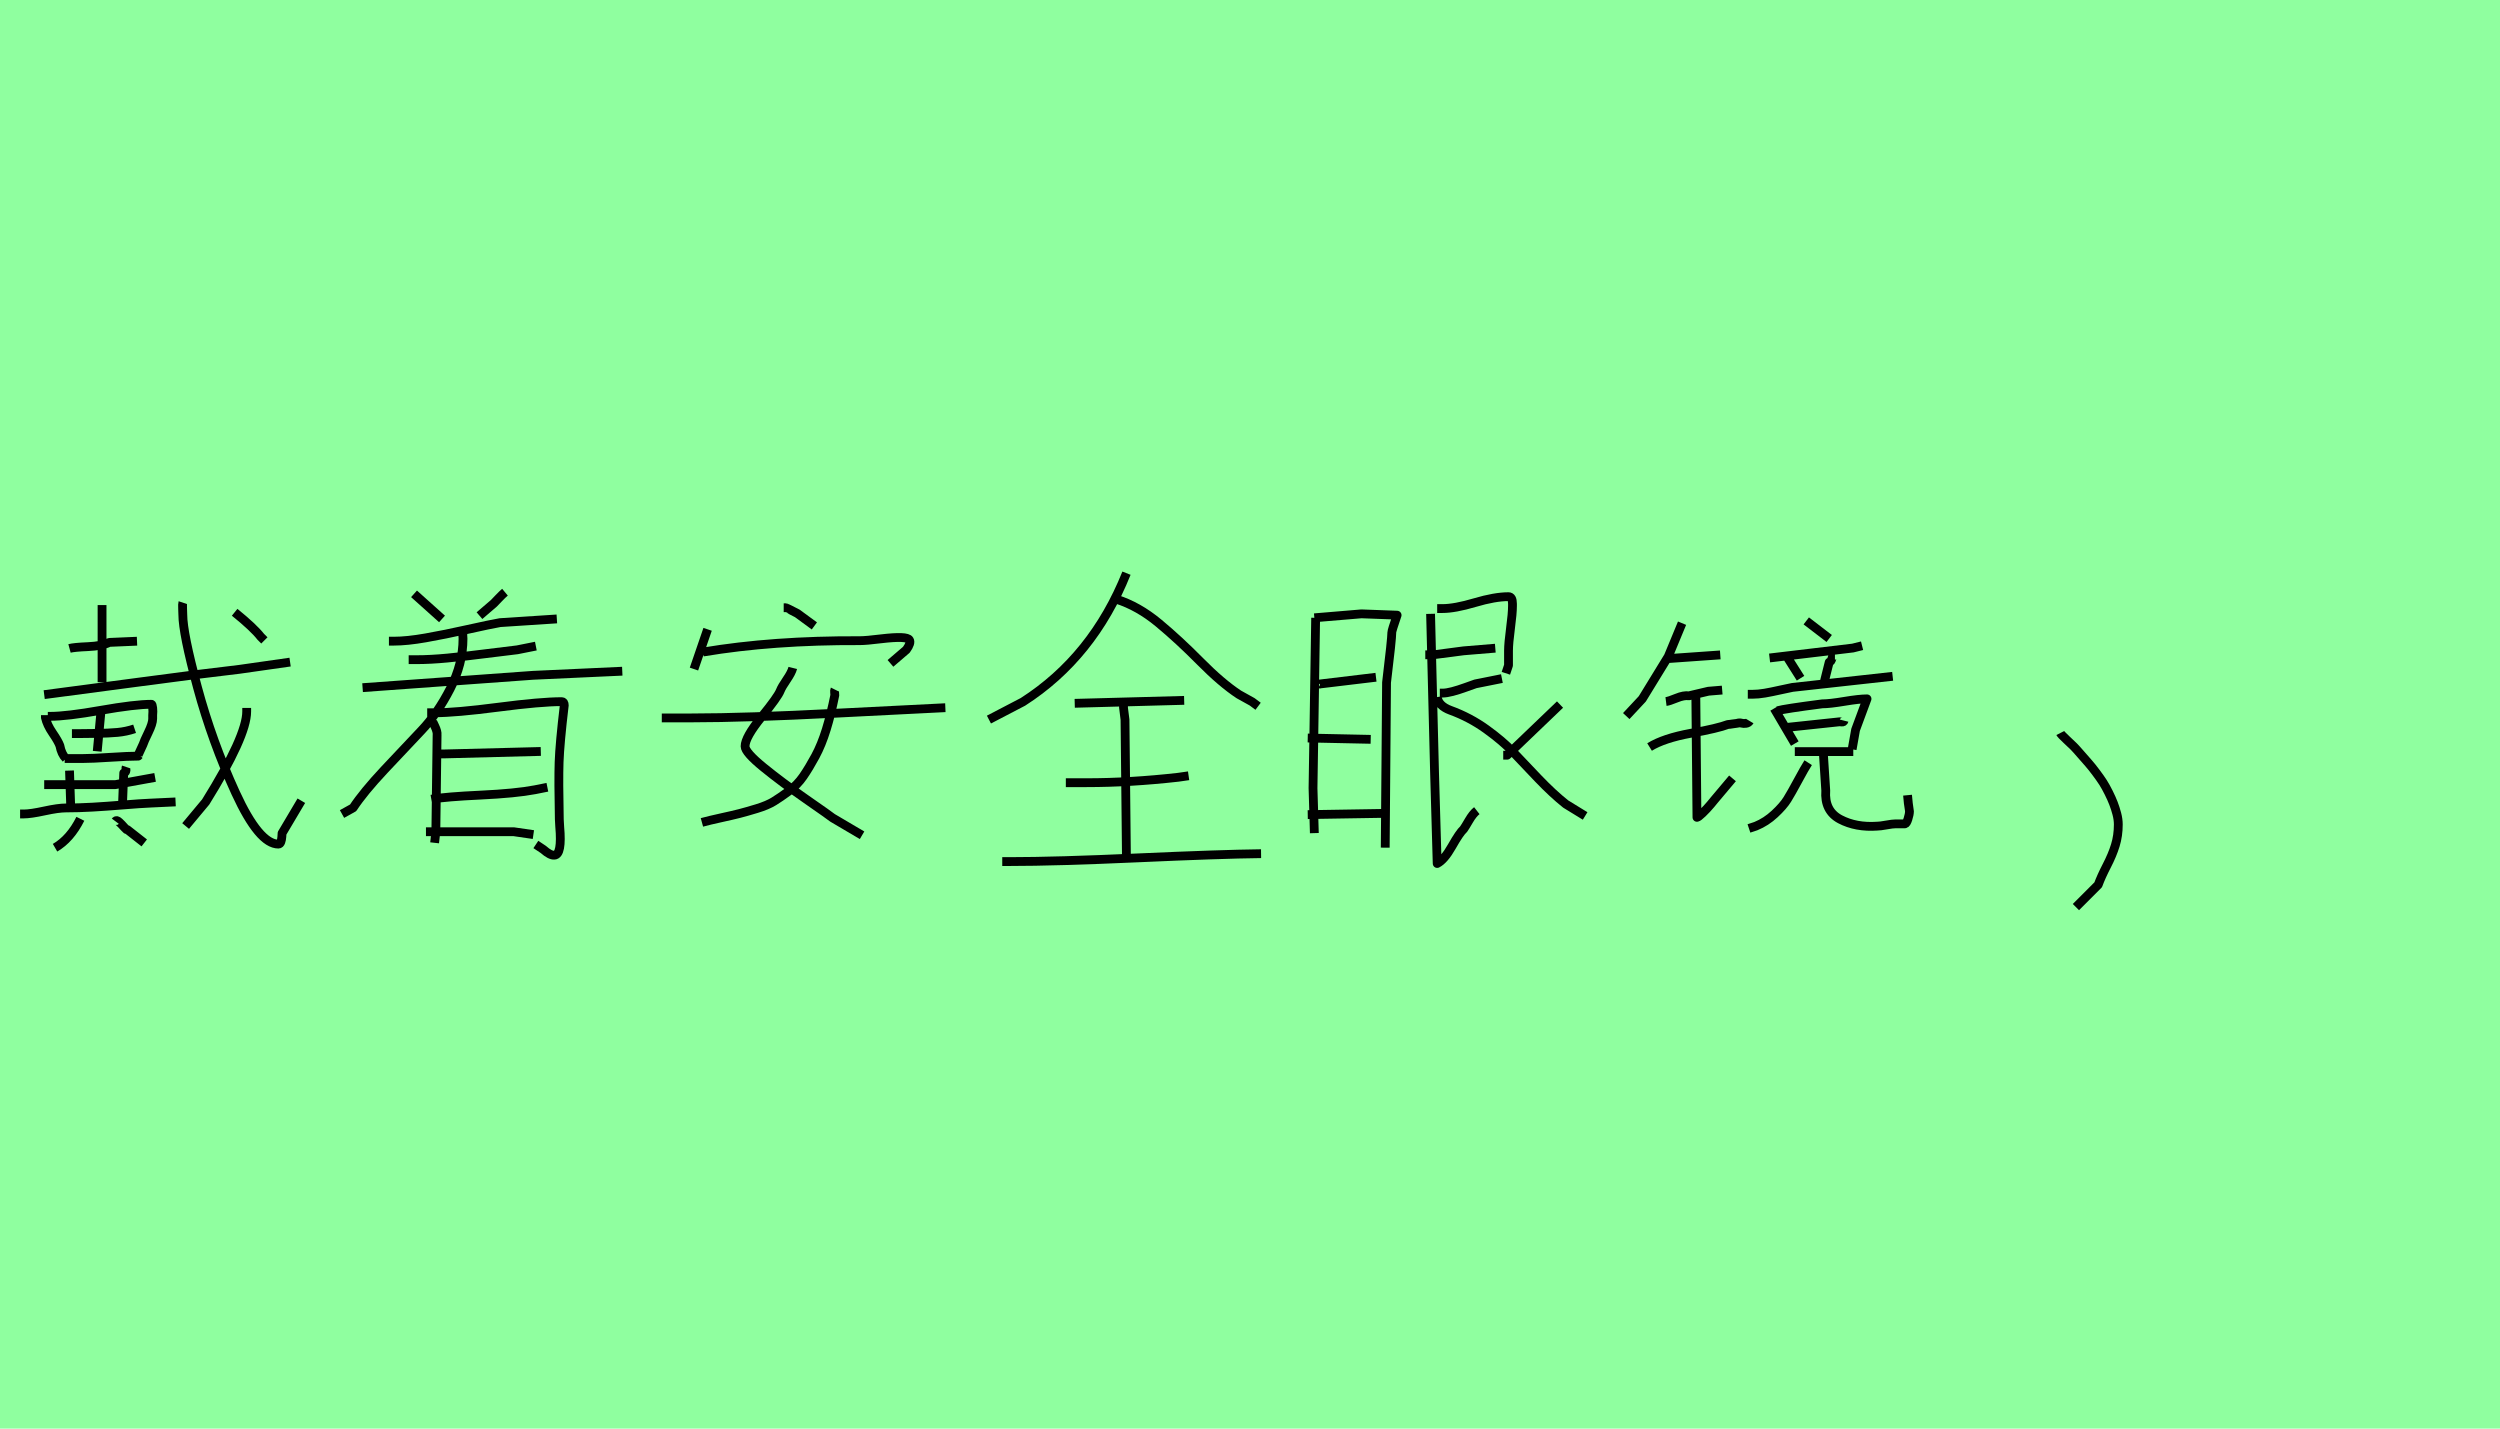 <?xml version="1.0" encoding="utf-8" standalone="no"?>
<!DOCTYPE svg PUBLIC "-//W3C//DTD SVG 1.1//EN"
  "http://www.w3.org/Graphics/SVG/1.1/DTD/svg11.dtd">
<svg xmlns:xlink="http://www.w3.org/1999/xlink" width="283.5pt" height="162pt" viewBox="0 0 283.5 162" xmlns="http://www.w3.org/2000/svg" version="1.1">
 <defs>
  <style type="text/css">*{stroke-linejoin: round; stroke-linecap: butt}</style>
 </defs>
 <g id="figure_1">
  <g id="patch_1">
   <path d="M 0 162 
L 283.5 162 
L 283.5 0 
L 0 0 
z
" style="fill: #8fff9f"/>
  </g>
  <g id="axes_1">
   <g id="patch_2">
    <path d="M 13.076 93.125 
Q 13.213 92.942 13.509 93.216 
Q 13.805 93.489 14.102 93.831 
Q 14.398 94.173 14.443 94.082 
L 16.357 95.585 
M 9.113 92.851 
Q 7.973 95.129 6.242 96.132 
M 2.278 92.305 
L 2.688 92.305 
Q 3.463 92.305 5.035 91.963 
Q 6.607 91.621 7.472 91.621 
Q 8.885 91.621 10.479 91.53 
Q 12.074 91.439 14.01 91.279 
Q 15.947 91.12 17.04 91.074 
L 19.911 90.938 
M 5.012 88.978 
L 5.832 88.978 
L 13.076 88.978 
L 17.587 88.158 
M 14.307 86.974 
Q 14.261 87.11 14.284 87.224 
Q 14.307 87.338 14.261 87.475 
Q 14.216 87.612 14.033 87.657 
L 13.897 91.074 
M 7.882 87.384 
L 8.019 91.484 
M 11.436 80.823 
L 11.026 85.197 
M 8.156 83.192 
L 8.839 83.192 
Q 9.249 83.192 10.798 83.169 
Q 12.347 83.147 13.327 83.055 
Q 14.307 82.964 15.263 82.645 
M 7.336 86.017 
L 9.386 86.017 
Q 10.434 86.017 12.507 85.88 
Q 14.58 85.744 15.674 85.744 
L 15.81 85.607 
M 5.422 81.233 
L 5.695 81.233 
Q 7.563 81.233 11.436 80.549 
Q 15.309 79.866 17.177 79.866 
Q 17.268 79.866 17.314 80.276 
Q 17.359 80.686 17.314 81.096 
L 17.314 81.506 
Q 17.314 82.053 16.813 83.078 
Q 16.311 84.103 16.22 84.422 
L 15.674 85.607 
M 5.149 81.096 
L 5.149 81.37 
Q 5.331 82.19 5.969 83.124 
Q 6.607 84.058 6.789 84.559 
Q 6.971 85.516 7.472 86.017 
M 26.608 69.432 
Q 28.75 71.164 29.57 72.212 
L 29.98 72.622 
M 27.975 80.276 
L 27.975 80.686 
Q 27.975 83.465 23.328 90.938 
L 21.05 93.671 
M 20.731 68.339 
Q 20.685 68.475 20.708 69.022 
Q 20.731 69.569 20.731 69.706 
Q 20.731 71.801 22.394 77.952 
Q 24.057 84.103 26.722 89.913 
Q 29.388 95.722 31.575 95.722 
Q 31.757 95.722 31.848 95.471 
Q 31.939 95.221 31.962 94.879 
Q 31.985 94.537 31.985 94.492 
L 34.172 90.801 
M 5.012 78.772 
Q 8.201 78.362 15.674 77.36 
Q 23.146 76.358 27.155 75.902 
L 32.896 75.082 
M 11.573 68.612 
L 11.573 77.36 
M 7.882 73.533 
Q 8.383 73.396 9.978 73.328 
Q 11.573 73.259 12.393 72.849 
L 15.537 72.713 
" clip-path="url(#p92aa19198e)" style="fill: none; stroke: #000000; stroke-linejoin: miter"/>
   </g>
  </g>
  <g id="axes_2">
   <g id="patch_3">
    <path d="M 48.911 90.629 
Q 50.545 90.349 54.512 90.163 
Q 58.479 89.976 60.672 89.556 
L 62.072 89.276 
M 49.565 85.495 
L 50.405 85.495 
L 61.326 85.215 
M 48.304 94.316 
Q 48.304 94.316 49.004 94.316 
L 58.245 94.316 
L 60.486 94.643 
M 48.444 80.828 
Q 48.444 80.828 49.285 80.828 
Q 51.665 80.828 56.495 80.198 
Q 61.326 79.568 63.706 79.568 
Q 63.986 79.568 63.986 79.988 
Q 63.472 84.329 63.402 86.429 
Q 63.332 88.529 63.426 92.916 
Q 63.426 93.149 63.472 93.756 
Q 63.752 96.93 62.866 96.976 
Q 62.399 97.023 61.606 96.323 
L 60.766 95.763 
M 49.004 81.668 
Q 49.004 81.715 49.308 82.345 
Q 49.611 82.975 49.565 83.349 
L 49.425 94.316 
L 49.285 95.576 
M 52.505 71.588 
Q 52.458 72.008 52.505 72.428 
Q 52.505 75.275 51.058 78.098 
Q 49.611 80.922 47.791 82.835 
Q 45.971 84.749 43.591 87.292 
Q 41.21 89.836 40.044 91.609 
L 38.784 92.309 
M 41.117 77.981 
L 60.439 76.581 
L 70.566 76.115 
M 46.344 74.808 
L 47.184 74.808 
Q 48.818 74.808 50.755 74.621 
Q 52.691 74.434 55.048 74.131 
Q 57.405 73.828 58.665 73.688 
L 60.766 73.268 
M 44.104 72.708 
L 44.664 72.708 
Q 46.158 72.708 48.281 72.334 
Q 50.405 71.961 53.018 71.377 
Q 55.632 70.794 56.705 70.607 
L 63.146 70.187 
M 57.265 67.154 
Q 56.985 67.387 56.519 67.877 
Q 56.052 68.367 56.005 68.414 
L 54.372 69.814 
M 46.951 67.34 
L 50.125 70.187 
" clip-path="url(#pf56ac1f1e7)" style="fill: none; stroke: #000000; stroke-linejoin: miter"/>
   </g>
  </g>
  <g id="axes_3">
   <g id="patch_4">
    <path d="M 94.667 78.191 
Q 94.624 78.277 94.645 78.513 
Q 94.667 78.749 94.667 78.835 
Q 94.238 80.981 93.701 82.72 
Q 93.164 84.459 92.456 85.768 
Q 91.748 87.078 91.082 88.044 
Q 90.417 89.01 89.451 89.718 
Q 88.485 90.427 87.755 90.877 
Q 87.025 91.328 85.823 91.693 
Q 84.621 92.058 83.869 92.251 
Q 83.118 92.444 81.744 92.745 
Q 80.37 93.046 79.598 93.26 
M 75.047 81.411 
L 78.438 81.411 
Q 84.492 81.411 94.882 80.874 
Q 105.271 80.337 107.203 80.252 
M 89.901 75.744 
Q 89.773 76.259 89.214 77.075 
Q 88.656 77.89 88.485 78.32 
Q 88.227 79.006 86.359 81.303 
Q 84.492 83.6 84.492 84.631 
Q 84.492 85.318 86.574 87.013 
Q 88.656 88.709 91.404 90.62 
Q 94.152 92.53 94.409 92.745 
L 97.758 94.72 
M 88.871 68.917 
L 89.129 68.917 
Q 89.172 68.917 90.417 69.561 
L 92.349 70.978 
M 79.726 73.94 
Q 87.626 72.609 97.501 72.652 
Q 98.23 72.652 99.948 72.438 
Q 102.867 72.094 103.125 72.567 
Q 103.339 72.91 102.781 73.683 
L 100.978 75.228 
M 80.242 71.364 
L 78.696 75.872 
" clip-path="url(#p649f8227f2)" style="fill: none; stroke: #000000; stroke-linejoin: miter"/>
   </g>
  </g>
  <g id="axes_4">
   <g id="patch_5">
    <path d="M 127.407 79.756 
L 127.407 80.26 
Q 127.407 80.315 127.575 81.601 
L 127.743 97.814 
M 113.655 97.702 
Q 113.655 97.702 114.493 97.702 
Q 119.748 97.702 129.029 97.283 
Q 138.309 96.863 143.005 96.807 
M 120.866 88.757 
L 123.214 88.757 
Q 128.19 88.757 133.613 88.142 
L 134.787 87.974 
M 121.873 79.756 
L 134.284 79.421 
M 126.625 67.96 
Q 129.084 68.743 131.377 70.644 
Q 133.669 72.545 136.1 75.005 
Q 138.532 77.464 140.489 78.75 
L 141.998 79.589 
L 142.669 80.092 
M 127.743 64.998 
Q 123.941 74.501 116.003 79.589 
L 112.145 81.601 
" clip-path="url(#p0d6ffb62dd)" style="fill: none; stroke: #000000; stroke-linejoin: miter"/>
   </g>
  </g>
  <g id="axes_5">
   <g id="patch_6">
    <path d="M 170.466 85.638 
Q 170.466 85.638 170.916 85.638 
L 176.907 79.896 
M 162.976 79.047 
Q 163.126 80.046 164.474 80.545 
Q 166.671 81.344 168.544 82.692 
Q 170.416 84.04 171.59 85.289 
Q 172.763 86.537 174.436 88.284 
Q 176.108 90.032 177.556 91.18 
L 179.753 92.529 
M 161.628 74.254 
L 162.527 74.254 
Q 162.577 74.254 165.972 73.804 
L 169.567 73.505 
M 163.276 78.598 
L 163.576 78.598 
Q 164.025 78.598 164.699 78.423 
Q 165.373 78.248 166.197 77.949 
Q 167.021 77.649 167.32 77.549 
L 170.316 76.95 
M 162.976 69.011 
L 163.576 69.011 
Q 164.974 69.011 167.246 68.337 
Q 169.517 67.663 171.065 67.663 
Q 171.515 67.663 171.515 68.462 
Q 171.515 68.611 171.515 68.711 
Q 171.515 69.56 171.29 71.258 
Q 171.065 72.955 171.065 73.804 
L 171.065 75.452 
L 170.766 76.351 
M 162.227 69.61 
L 162.677 87.585 
L 162.976 97.921 
Q 163.775 97.522 164.649 95.974 
Q 165.523 94.426 165.972 94.027 
Q 166.122 93.827 166.572 93.053 
Q 167.021 92.279 167.47 91.929 
M 148.297 83.691 
L 155.437 83.841 
M 149.195 77.699 
Q 149.145 77.549 149.245 77.524 
Q 149.345 77.499 149.52 77.549 
Q 149.695 77.599 149.795 77.549 
L 156.036 76.8 
M 148.297 92.379 
L 157.384 92.229 
M 149.046 70.059 
L 154.388 69.61 
L 158.433 69.76 
Q 157.833 71.507 157.833 71.707 
Q 157.833 72.456 157.234 77.399 
L 157.085 96.124 
M 149.195 70.059 
L 148.896 89.383 
L 149.046 94.476 
" clip-path="url(#p50678ea85c)" style="fill: none; stroke: #000000; stroke-linejoin: miter"/>
   </g>
  </g>
  <g id="axes_6">
   <g id="patch_7">
    <path d="M 206.781 85.623 
L 207.041 89.653 
Q 206.868 91.95 208.666 92.904 
Q 210.465 93.857 212.892 93.684 
Q 213.196 93.684 213.911 93.554 
Q 214.626 93.424 214.973 93.424 
L 216.013 93.424 
Q 216.186 93.424 216.36 92.882 
Q 216.533 92.34 216.533 91.994 
Q 216.533 91.95 216.403 91.084 
L 216.316 90.173 
M 205.048 86.489 
Q 204.657 87.096 203.899 88.505 
Q 203.14 89.913 202.685 90.65 
Q 202.23 91.387 201.255 92.297 
Q 200.28 93.207 199.11 93.684 
L 198.33 93.944 
M 202.49 82.502 
L 208.601 81.852 
Q 208.645 81.852 208.862 81.874 
Q 209.078 81.895 209.122 81.722 
M 203.531 85.233 
L 210.162 85.233 
M 201.58 80.595 
Q 202.317 80.378 206.651 79.815 
Q 207.475 79.815 209.165 79.533 
Q 210.855 79.251 211.722 79.251 
Q 210.769 81.852 210.422 82.762 
L 210.032 84.972 
M 201.19 80.335 
L 203.531 84.322 
M 198.2 78.731 
L 198.72 78.731 
Q 199.37 78.731 200.128 78.601 
Q 200.887 78.471 201.84 78.255 
Q 202.794 78.038 203.271 77.951 
L 214.626 76.694 
M 208.081 74.311 
Q 207.821 74.311 207.735 74.679 
Q 207.648 75.047 207.431 75.091 
L 206.781 77.691 
M 202.62 74.441 
L 204.181 76.911 
M 200.67 74.614 
L 210.118 73.487 
L 211.159 73.227 
M 204.831 70.41 
L 207.431 72.404 
M 192.305 78.775 
L 192.435 92.687 
Q 192.565 92.687 193.064 92.21 
Q 193.562 91.734 193.995 91.214 
L 194.386 90.737 
L 196.466 88.266 
M 187.061 84.712 
Q 188.665 83.716 191.742 83.152 
Q 194.819 82.589 195.946 82.155 
Q 196.119 82.155 196.488 82.09 
Q 196.856 82.025 196.986 82.025 
Q 197.246 81.939 197.484 82.004 
Q 197.723 82.069 198.005 82.025 
Q 198.286 81.982 198.416 81.765 
M 188.925 79.555 
Q 189.271 79.511 190.116 79.165 
Q 190.962 78.818 191.525 78.905 
L 193.735 78.385 
L 195.296 78.255 
M 188.925 74.701 
L 195.079 74.267 
M 190.745 70.67 
L 189.185 74.441 
L 186.237 79.251 
L 184.417 81.202 
" clip-path="url(#p90785a5a12)" style="fill: none; stroke: #000000; stroke-linejoin: miter"/>
   </g>
  </g>
  <g id="axes_7">
   <g id="patch_8">
    <path d="M 233.635 83.126 
Q 233.72 83.294 234.31 83.843 
Q 234.901 84.391 235.154 84.644 
Q 235.407 84.897 235.955 85.53 
Q 236.503 86.162 236.841 86.542 
Q 237.178 86.921 237.684 87.596 
Q 238.19 88.271 238.486 88.735 
Q 238.781 89.199 239.118 89.874 
Q 239.456 90.549 239.666 91.097 
Q 239.877 91.645 240.046 92.278 
Q 240.215 92.91 240.215 93.501 
Q 240.215 94.766 239.877 95.863 
Q 239.54 96.959 238.907 98.182 
Q 238.275 99.405 237.937 100.333 
L 235.407 102.864 
" clip-path="url(#pe51720789f)" style="fill: none; stroke: #000000; stroke-linejoin: miter"/>
   </g>
  </g>
 </g>
 <defs>
  <clipPath id="p92aa19198e">
   <rect x="0" y="47.562" width="36.45" height="66.066"/>
  </clipPath>
  <clipPath id="pf56ac1f1e7">
   <rect x="36.45" y="46.759" width="36.45" height="67.673"/>
  </clipPath>
  <clipPath id="p649f8227f2">
   <rect x="72.9" y="49.469" width="36.45" height="62.253"/>
  </clipPath>
  <clipPath id="p0d6ffb62dd">
   <rect x="109.35" y="40.064" width="36.45" height="81.062"/>
  </clipPath>
  <clipPath id="p50678ea85c">
   <rect x="145.8" y="44.395" width="36.45" height="72.401"/>
  </clipPath>
  <clipPath id="p90785a5a12">
   <rect x="182.25" y="49.173" width="36.45" height="62.845"/>
  </clipPath>
  <clipPath id="pe51720789f">
   <rect x="229.418" y="19.44" width="15.015" height="122.31"/>
  </clipPath>
 </defs>
</svg>

